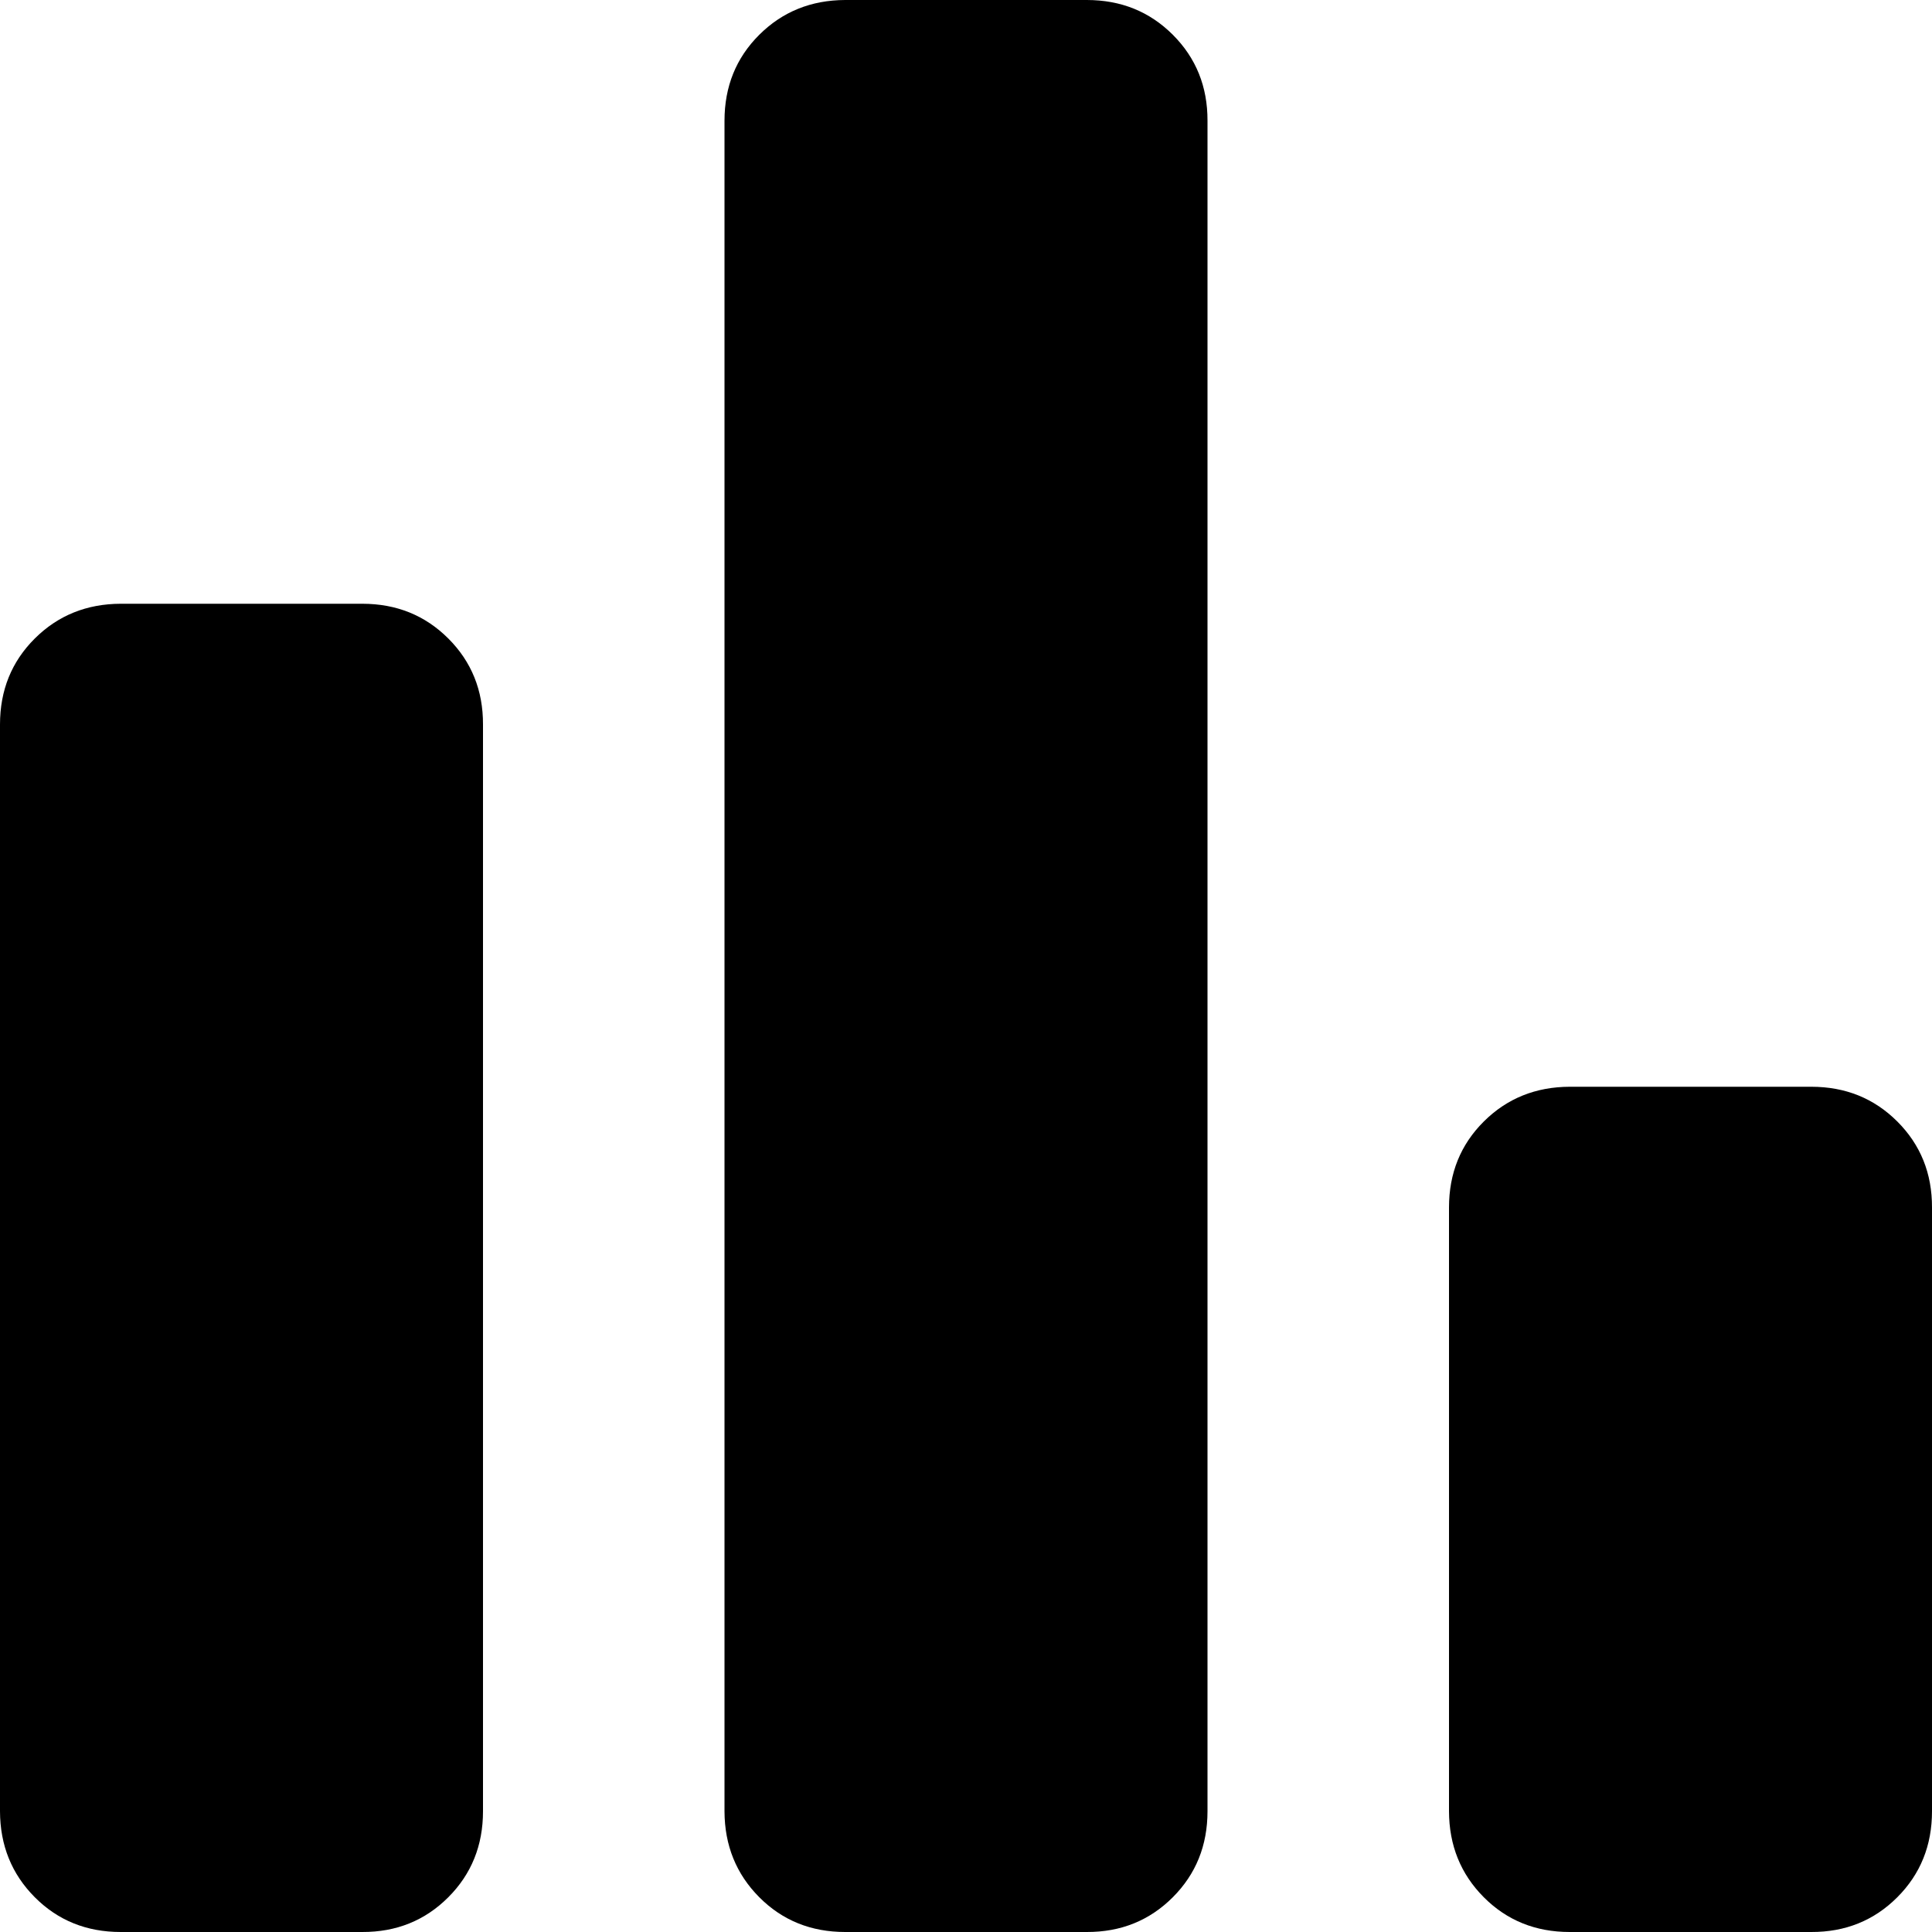 <svg width="18" height="18" viewBox="0 0 18 18" fill="none" xmlns="http://www.w3.org/2000/svg">
<path d="M14.625 18C14.306 18 14.039 17.892 13.824 17.676C13.609 17.46 13.501 17.193 13.5 16.875V11.25C13.5 10.931 13.608 10.664 13.824 10.449C14.04 10.234 14.307 10.126 14.625 10.125H16.875C17.194 10.125 17.461 10.233 17.677 10.449C17.893 10.665 18.001 10.932 18 11.25V16.875C18 17.194 17.892 17.461 17.676 17.677C17.46 17.893 17.193 18.001 16.875 18H14.625ZM7.875 18C7.556 18 7.289 17.892 7.074 17.676C6.859 17.46 6.751 17.193 6.75 16.875V1.125C6.75 0.806 6.858 0.539 7.074 0.324C7.29 0.109 7.557 0.001 7.875 0H10.125C10.444 0 10.711 0.108 10.927 0.324C11.143 0.54 11.251 0.807 11.25 1.125V16.875C11.25 17.194 11.142 17.461 10.926 17.677C10.71 17.893 10.443 18.001 10.125 18H7.875ZM1.125 18C0.806 18 0.539 17.892 0.324 17.676C0.109 17.46 0.001 17.193 0 16.875V6.75C0 6.431 0.108 6.164 0.324 5.949C0.54 5.734 0.807 5.626 1.125 5.625H3.375C3.694 5.625 3.961 5.733 4.177 5.949C4.393 6.165 4.501 6.432 4.5 6.75V16.875C4.5 17.194 4.392 17.461 4.176 17.677C3.96 17.893 3.693 18.001 3.375 18H1.125Z" fill="currentColor"/>
</svg>
